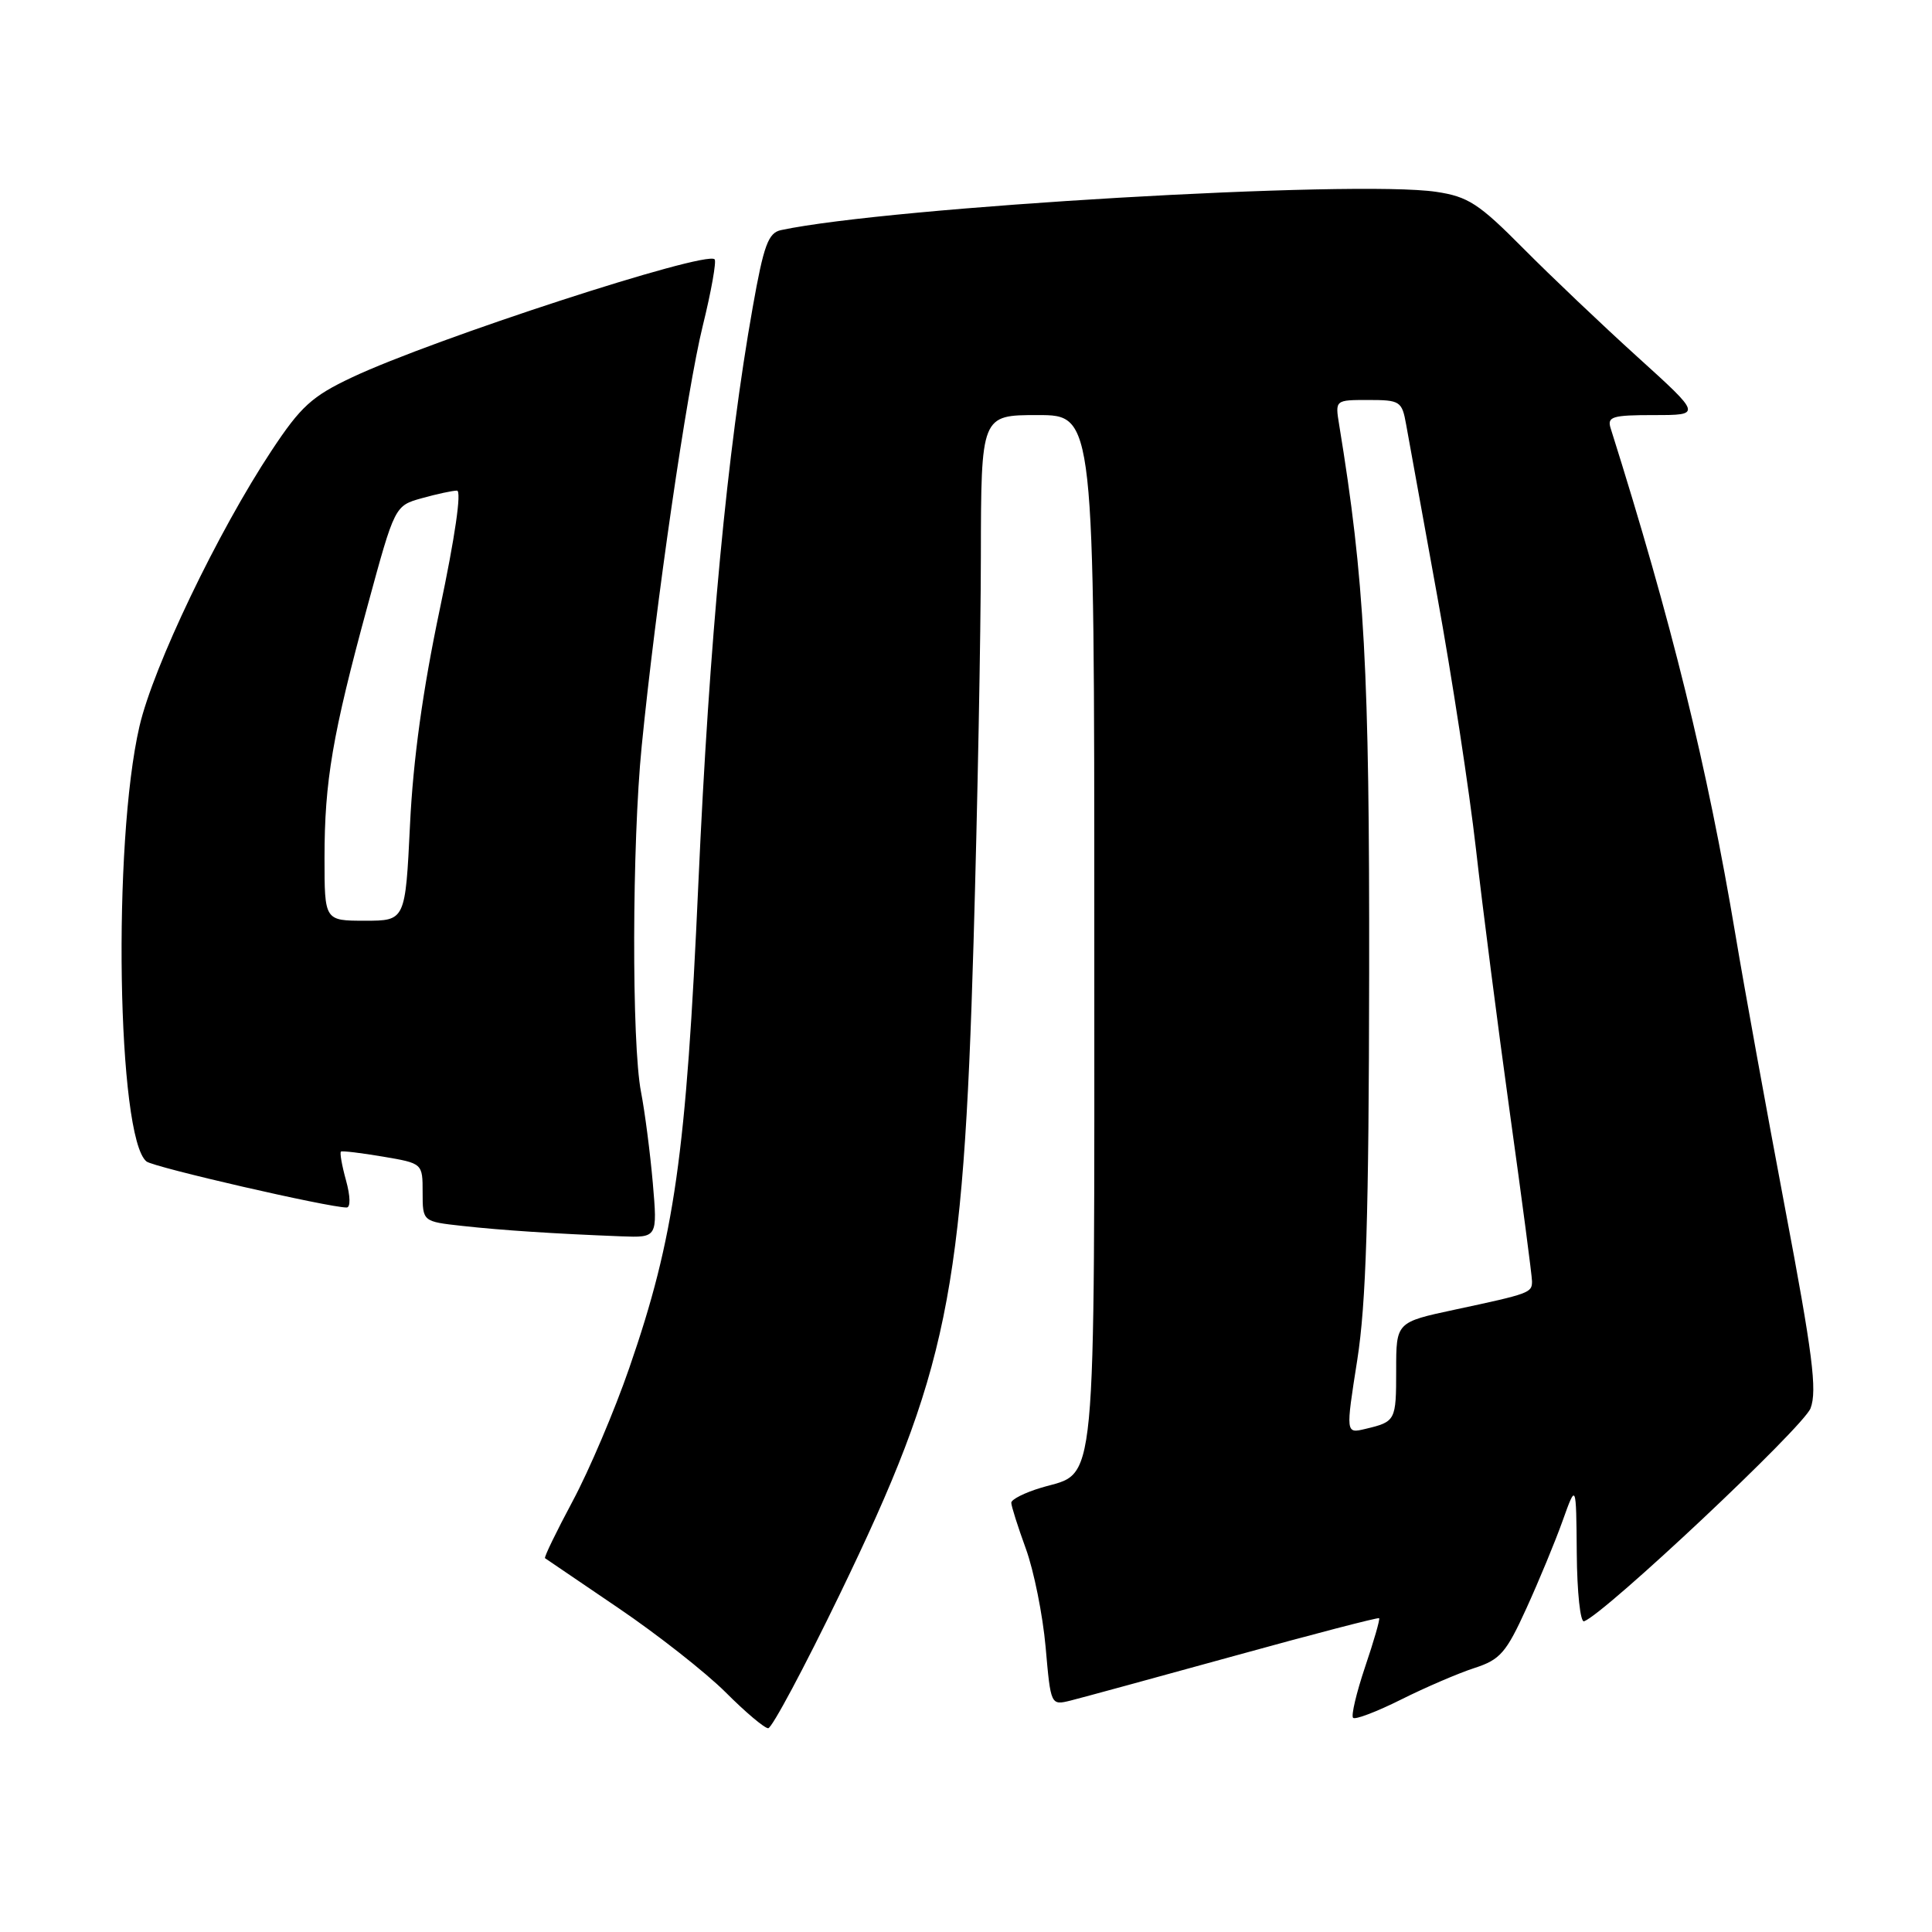 <?xml version="1.0" encoding="UTF-8" standalone="no"?>
<!DOCTYPE svg PUBLIC "-//W3C//DTD SVG 1.1//EN" "http://www.w3.org/Graphics/SVG/1.1/DTD/svg11.dtd" >
<svg xmlns="http://www.w3.org/2000/svg" xmlns:xlink="http://www.w3.org/1999/xlink" version="1.1" viewBox="0 0 256 256">
 <g >
 <path fill="currentColor"
d=" M 111.28 211.24 C 125.58 181.67 127.63 171.72 129.00 124.88 C 129.52 107.07 129.96 84.06 129.97 73.75 C 130.00 55.00 130.00 55.00 137.50 55.00 C 145.00 55.00 145.00 55.00 145.00 123.28 C 145.00 199.44 145.43 194.89 137.96 197.13 C 135.78 197.78 134.00 198.68 134.00 199.12 C 134.00 199.56 134.87 202.30 135.93 205.21 C 136.99 208.12 138.17 213.98 138.55 218.24 C 139.23 225.98 139.23 225.98 141.87 225.33 C 143.31 224.97 153.05 222.31 163.50 219.43 C 173.95 216.54 182.61 214.29 182.74 214.42 C 182.88 214.55 182.04 217.46 180.88 220.88 C 179.73 224.31 179.01 227.34 179.29 227.62 C 179.57 227.90 182.43 226.81 185.65 225.20 C 188.87 223.59 193.24 221.71 195.37 221.02 C 198.78 219.92 199.58 218.99 202.25 213.13 C 203.91 209.49 206.08 204.25 207.06 201.50 C 208.85 196.50 208.85 196.50 208.93 205.83 C 208.97 210.97 209.40 215.02 209.90 214.83 C 212.70 213.79 238.99 189.07 239.91 186.60 C 240.80 184.24 240.18 179.37 236.53 160.10 C 234.08 147.12 231.13 130.88 229.98 124.00 C 226.20 101.47 221.51 82.41 213.42 56.75 C 212.93 55.21 213.62 55.00 219.17 55.00 C 225.48 55.00 225.48 55.00 216.99 47.31 C 212.32 43.08 205.49 36.59 201.81 32.88 C 195.96 26.98 194.53 26.05 190.31 25.42 C 179.60 23.81 117.89 27.42 103.49 30.49 C 101.80 30.85 101.20 32.47 99.74 40.71 C 96.36 59.74 93.98 84.88 92.54 117.00 C 90.92 153.17 89.39 163.90 83.38 181.27 C 81.44 186.89 78.07 194.82 75.89 198.89 C 73.72 202.95 72.06 206.36 72.22 206.47 C 72.37 206.58 76.75 209.55 81.95 213.08 C 87.14 216.60 93.53 221.63 96.15 224.24 C 98.76 226.86 101.30 229.00 101.79 229.00 C 102.28 229.00 106.55 221.01 111.28 211.24 Z  M 86.50 156.75 C 86.15 152.76 85.45 147.34 84.94 144.70 C 83.69 138.32 83.74 111.79 85.03 98.86 C 86.88 80.15 91.02 51.66 93.12 43.17 C 94.25 38.59 94.95 34.62 94.69 34.36 C 93.50 33.17 57.36 44.94 46.63 50.01 C 41.33 52.51 39.85 53.86 35.99 59.70 C 28.87 70.46 20.32 88.30 18.48 96.24 C 14.89 111.72 15.52 150.77 19.41 153.90 C 20.37 154.67 43.55 160.00 45.93 160.00 C 46.46 160.00 46.43 158.51 45.85 156.41 C 45.30 154.43 45.00 152.71 45.18 152.59 C 45.35 152.47 47.86 152.77 50.75 153.26 C 56.00 154.15 56.00 154.15 56.00 158.00 C 56.00 161.86 56.00 161.86 61.25 162.44 C 66.52 163.02 73.35 163.47 82.31 163.82 C 87.12 164.00 87.12 164.00 86.50 156.75 Z  M 179.84 180.23 C 181.02 172.70 181.38 161.10 181.42 129.00 C 181.47 88.79 180.81 76.82 177.44 56.25 C 176.91 53.00 176.91 53.00 181.32 53.00 C 185.52 53.00 185.77 53.16 186.32 56.25 C 186.64 58.04 188.49 68.26 190.44 78.98 C 192.39 89.69 194.69 104.76 195.57 112.48 C 196.44 120.19 198.47 135.95 200.07 147.50 C 201.68 159.05 203.00 169.08 203.00 169.78 C 203.00 171.30 202.72 171.41 192.75 173.54 C 185.00 175.20 185.00 175.20 185.00 181.54 C 185.00 188.26 184.94 188.38 180.91 189.34 C 178.31 189.96 178.31 189.96 179.84 180.23 Z  M 43.00 113.68 C 43.00 103.52 44.05 97.36 48.71 80.25 C 52.31 67.01 52.31 67.01 55.91 66.01 C 57.88 65.46 59.97 65.01 60.55 65.01 C 61.19 65.00 60.29 71.19 58.27 80.75 C 56.03 91.37 54.74 100.66 54.33 109.25 C 53.71 122.00 53.71 122.00 48.36 122.00 C 43.00 122.00 43.00 122.00 43.00 113.68 Z "/>
</g>
</svg>